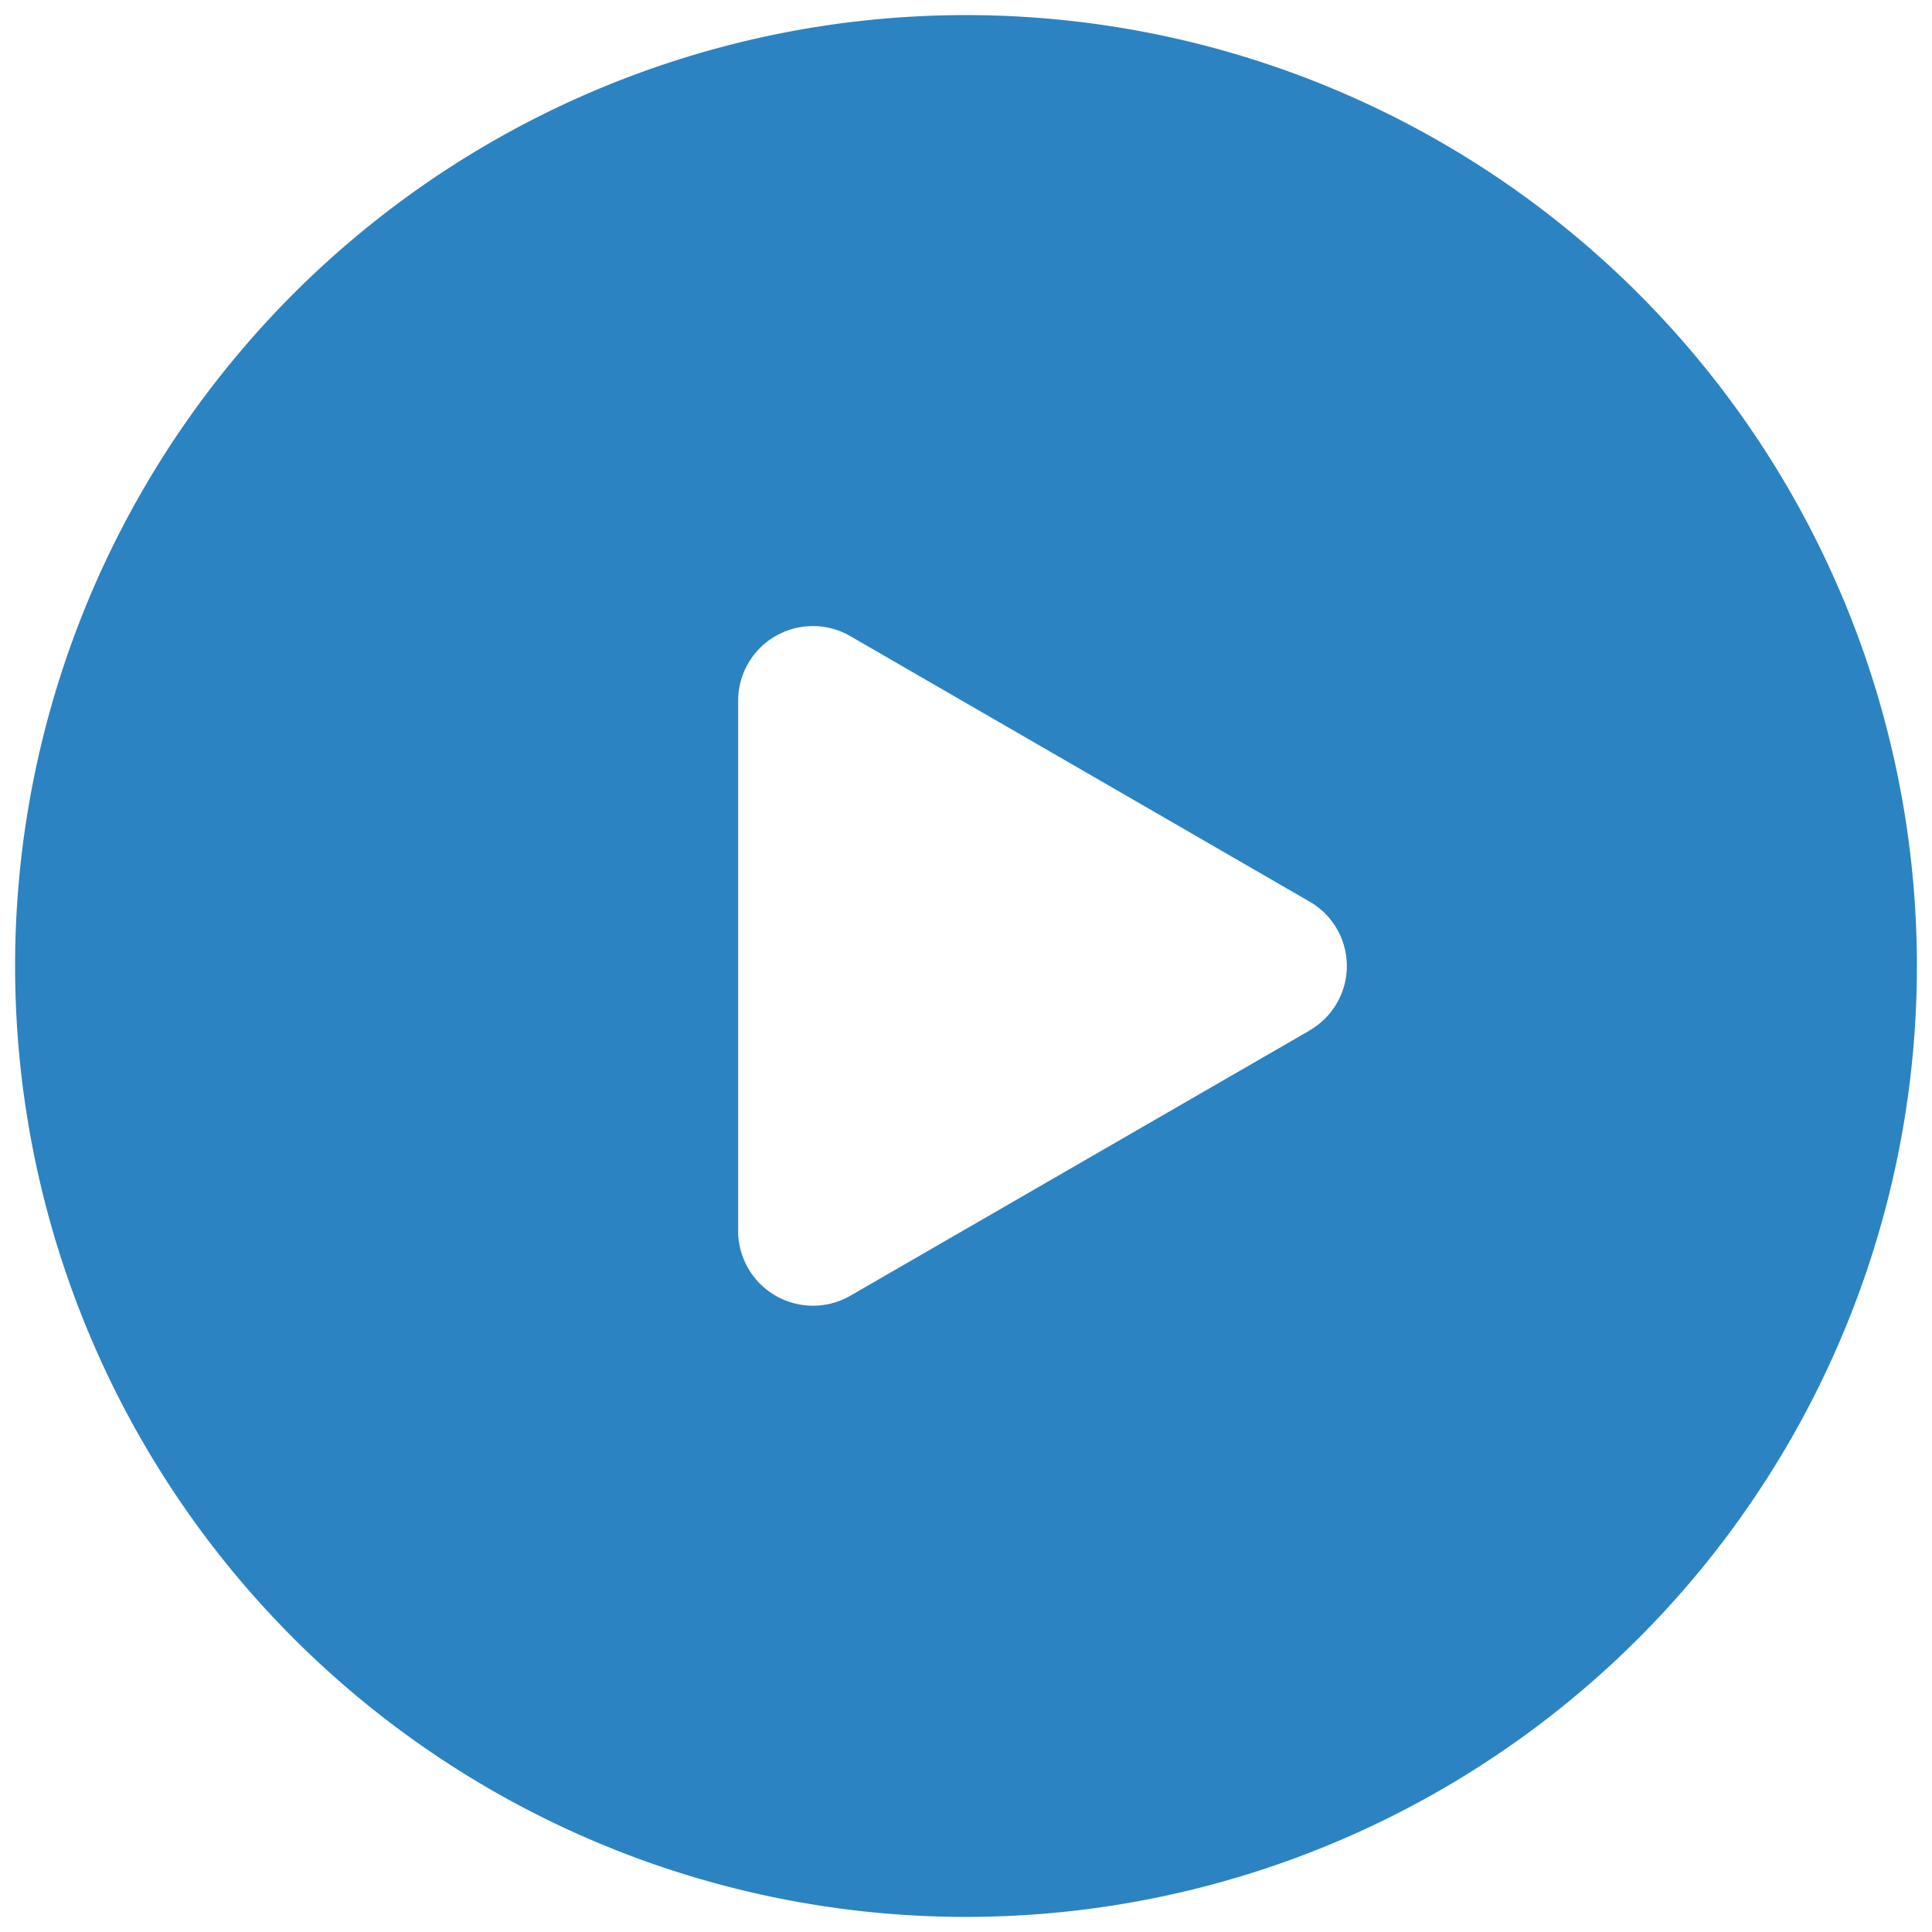 <svg width="16" height="16" fill="none" xmlns="http://www.w3.org/2000/svg"><path d="M8 .125a7.875 7.875 0 100 15.75A7.875 7.875 0 008 .125zm2.844 8.41L7.04 10.732a.62.62 0 01-.927-.537V5.804a.619.619 0 01.927-.537l3.804 2.199a.615.615 0 010 1.068z" fill="#2C83C1"/></svg>